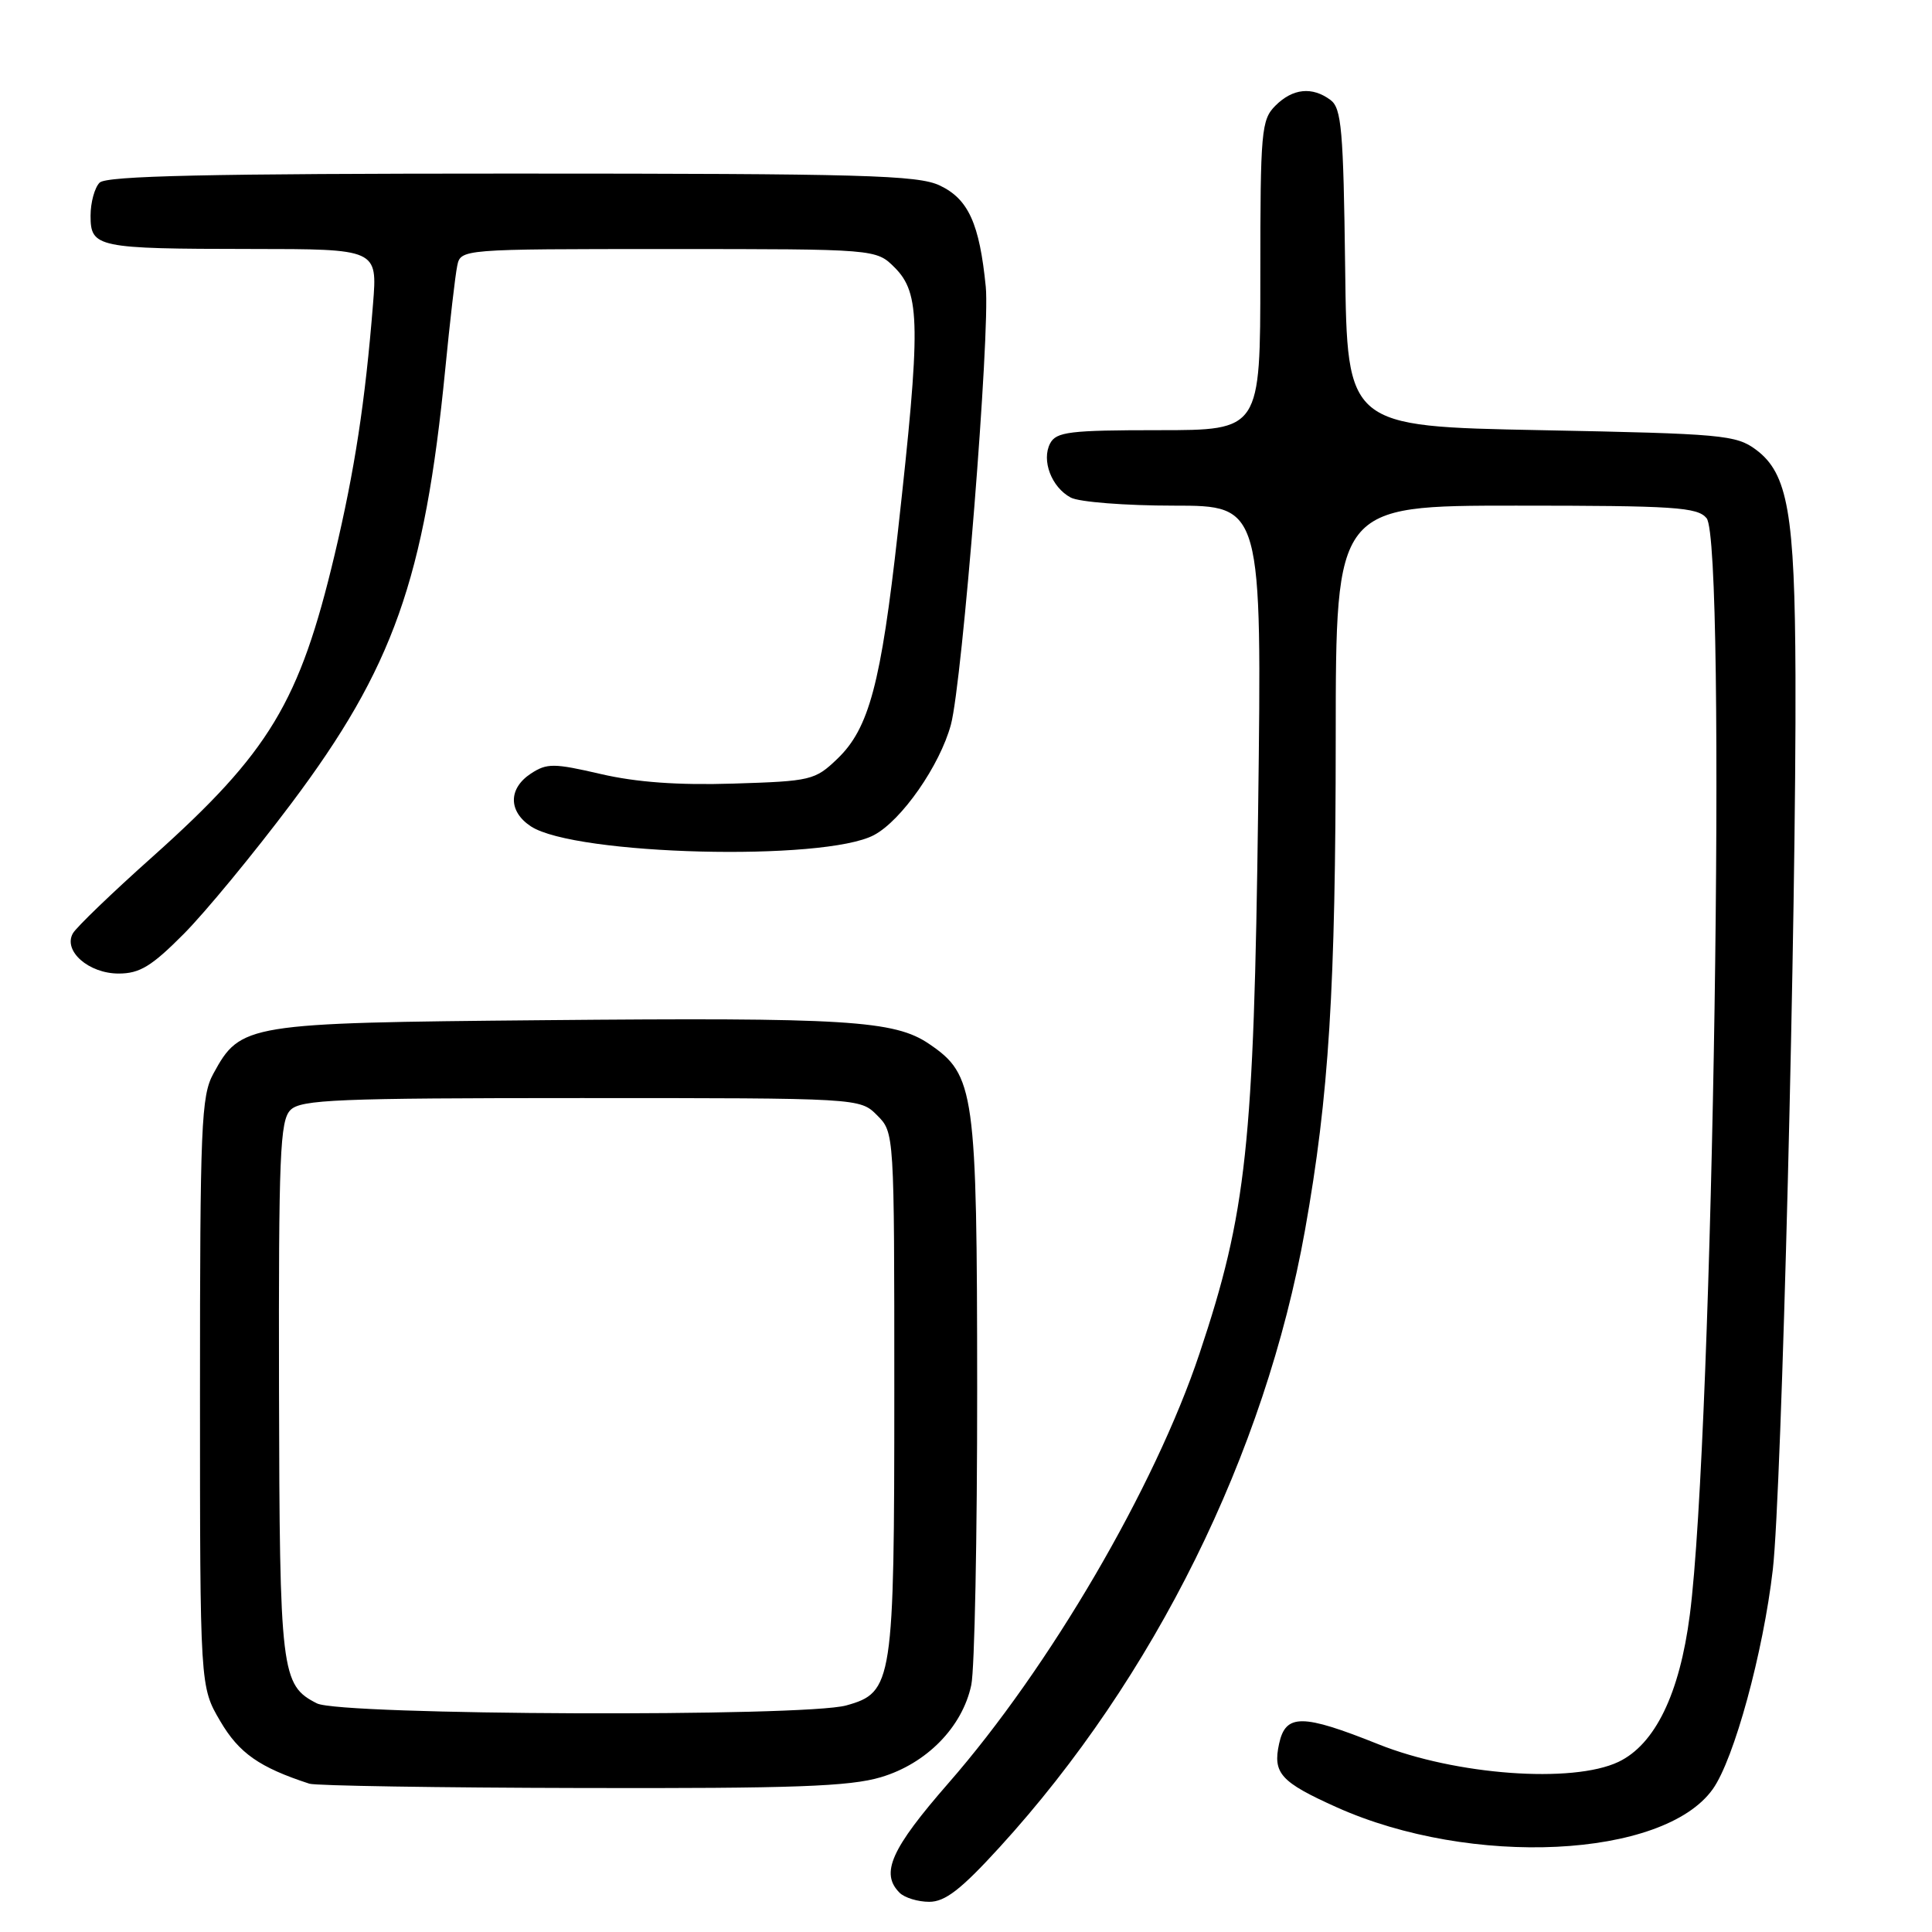 <?xml version="1.0" encoding="UTF-8" standalone="no"?>
<!DOCTYPE svg PUBLIC "-//W3C//DTD SVG 1.1//EN" "http://www.w3.org/Graphics/SVG/1.1/DTD/svg11.dtd" >
<svg xmlns="http://www.w3.org/2000/svg" xmlns:xlink="http://www.w3.org/1999/xlink" version="1.1" viewBox="0 0 256 256">
 <g >
 <path fill="currentColor"
d=" M 132.47 244.75 C 152.95 222.31 167.62 192.66 172.92 163.00 C 176.10 145.18 176.98 131.06 176.99 97.75 C 177.00 67.00 177.00 67.00 200.88 67.00 C 221.89 67.00 224.92 67.20 226.13 68.66 C 228.81 71.89 227.01 190.09 223.91 213.97 C 222.56 224.45 219.30 231.15 214.45 233.46 C 208.36 236.35 192.86 235.21 182.64 231.12 C 172.55 227.08 170.36 227.07 169.49 231.04 C 168.63 234.97 169.68 236.13 177.11 239.47 C 194.93 247.47 220.42 246.24 226.95 237.07 C 229.78 233.10 233.64 218.96 234.91 207.95 C 236.08 197.79 238.03 120.66 237.91 89.50 C 237.83 68.02 236.90 62.73 232.68 59.59 C 230.04 57.63 228.25 57.47 204.18 57.00 C 178.50 56.50 178.50 56.50 178.24 35.50 C 178.01 17.19 177.76 14.34 176.30 13.25 C 173.87 11.44 171.29 11.71 169.00 14.00 C 167.13 15.87 167.00 17.33 167.00 36.50 C 167.00 57.00 167.00 57.00 153.54 57.00 C 141.73 57.00 139.96 57.22 139.15 58.75 C 137.97 61.00 139.33 64.57 141.88 65.93 C 142.97 66.52 149.12 67.00 155.54 67.00 C 167.22 67.00 167.22 67.00 166.71 107.25 C 166.14 151.79 165.18 160.68 158.94 179.35 C 153.03 197.06 139.06 220.96 125.67 236.28 C 118.06 245.00 116.62 248.22 119.20 250.80 C 119.86 251.46 121.63 252.00 123.13 252.00 C 125.24 252.00 127.35 250.36 132.47 244.75 Z  M 116.72 235.49 C 122.77 233.69 127.52 228.85 128.70 223.27 C 129.14 221.20 129.49 203.53 129.48 184.00 C 129.46 144.56 129.16 142.43 123.12 138.33 C 118.53 135.20 112.18 134.81 72.00 135.18 C 32.58 135.54 31.88 135.65 28.27 142.27 C 26.66 145.20 26.50 149.10 26.50 184.50 C 26.50 223.50 26.50 223.50 29.19 228.07 C 31.67 232.30 34.37 234.19 41.00 236.35 C 41.83 236.62 58.06 236.88 77.07 236.92 C 105.17 236.99 112.59 236.72 116.72 235.49 Z  M 24.35 123.75 C 27.22 120.86 33.63 113.08 38.60 106.46 C 52.10 88.48 56.26 76.74 58.99 49.00 C 59.61 42.67 60.32 36.49 60.58 35.25 C 61.04 33.00 61.04 33.00 88.56 33.00 C 116.09 33.00 116.09 33.00 118.55 35.45 C 121.97 38.88 122.02 43.11 118.97 70.50 C 116.73 90.61 115.15 96.52 110.96 100.54 C 107.99 103.39 107.46 103.51 97.19 103.83 C 89.87 104.06 84.33 103.66 79.60 102.56 C 73.38 101.12 72.48 101.11 70.35 102.50 C 67.34 104.48 67.34 107.52 70.35 109.50 C 76.20 113.33 109.21 114.17 115.81 110.65 C 119.48 108.70 124.54 101.42 126.00 96.02 C 127.52 90.34 131.22 44.01 130.62 38.00 C 129.79 29.63 128.32 26.38 124.53 24.58 C 121.62 23.20 114.41 23.00 67.80 23.00 C 27.60 23.00 14.10 23.30 13.20 24.20 C 12.54 24.86 12.00 26.83 12.00 28.58 C 12.00 32.80 12.83 32.97 33.26 32.99 C 50.01 33.00 50.01 33.00 49.43 40.25 C 48.39 53.26 47.00 62.31 44.34 73.50 C 39.70 93.04 35.71 99.66 20.26 113.48 C 14.89 118.27 10.12 122.86 9.66 123.67 C 8.33 126.00 11.75 129.00 15.72 129.00 C 18.51 129.00 20.09 128.04 24.35 123.75 Z  M 42.00 225.71 C 37.24 223.30 37.05 221.71 36.97 183.99 C 36.91 153.04 37.10 148.47 38.49 147.08 C 39.87 145.70 44.64 145.50 77.01 145.50 C 113.94 145.50 113.94 145.50 116.22 147.78 C 118.50 150.06 118.50 150.06 118.50 184.28 C 118.50 223.03 118.31 224.26 112.13 225.98 C 106.54 227.53 45.14 227.29 42.00 225.71 Z "/>
</g>
</svg>